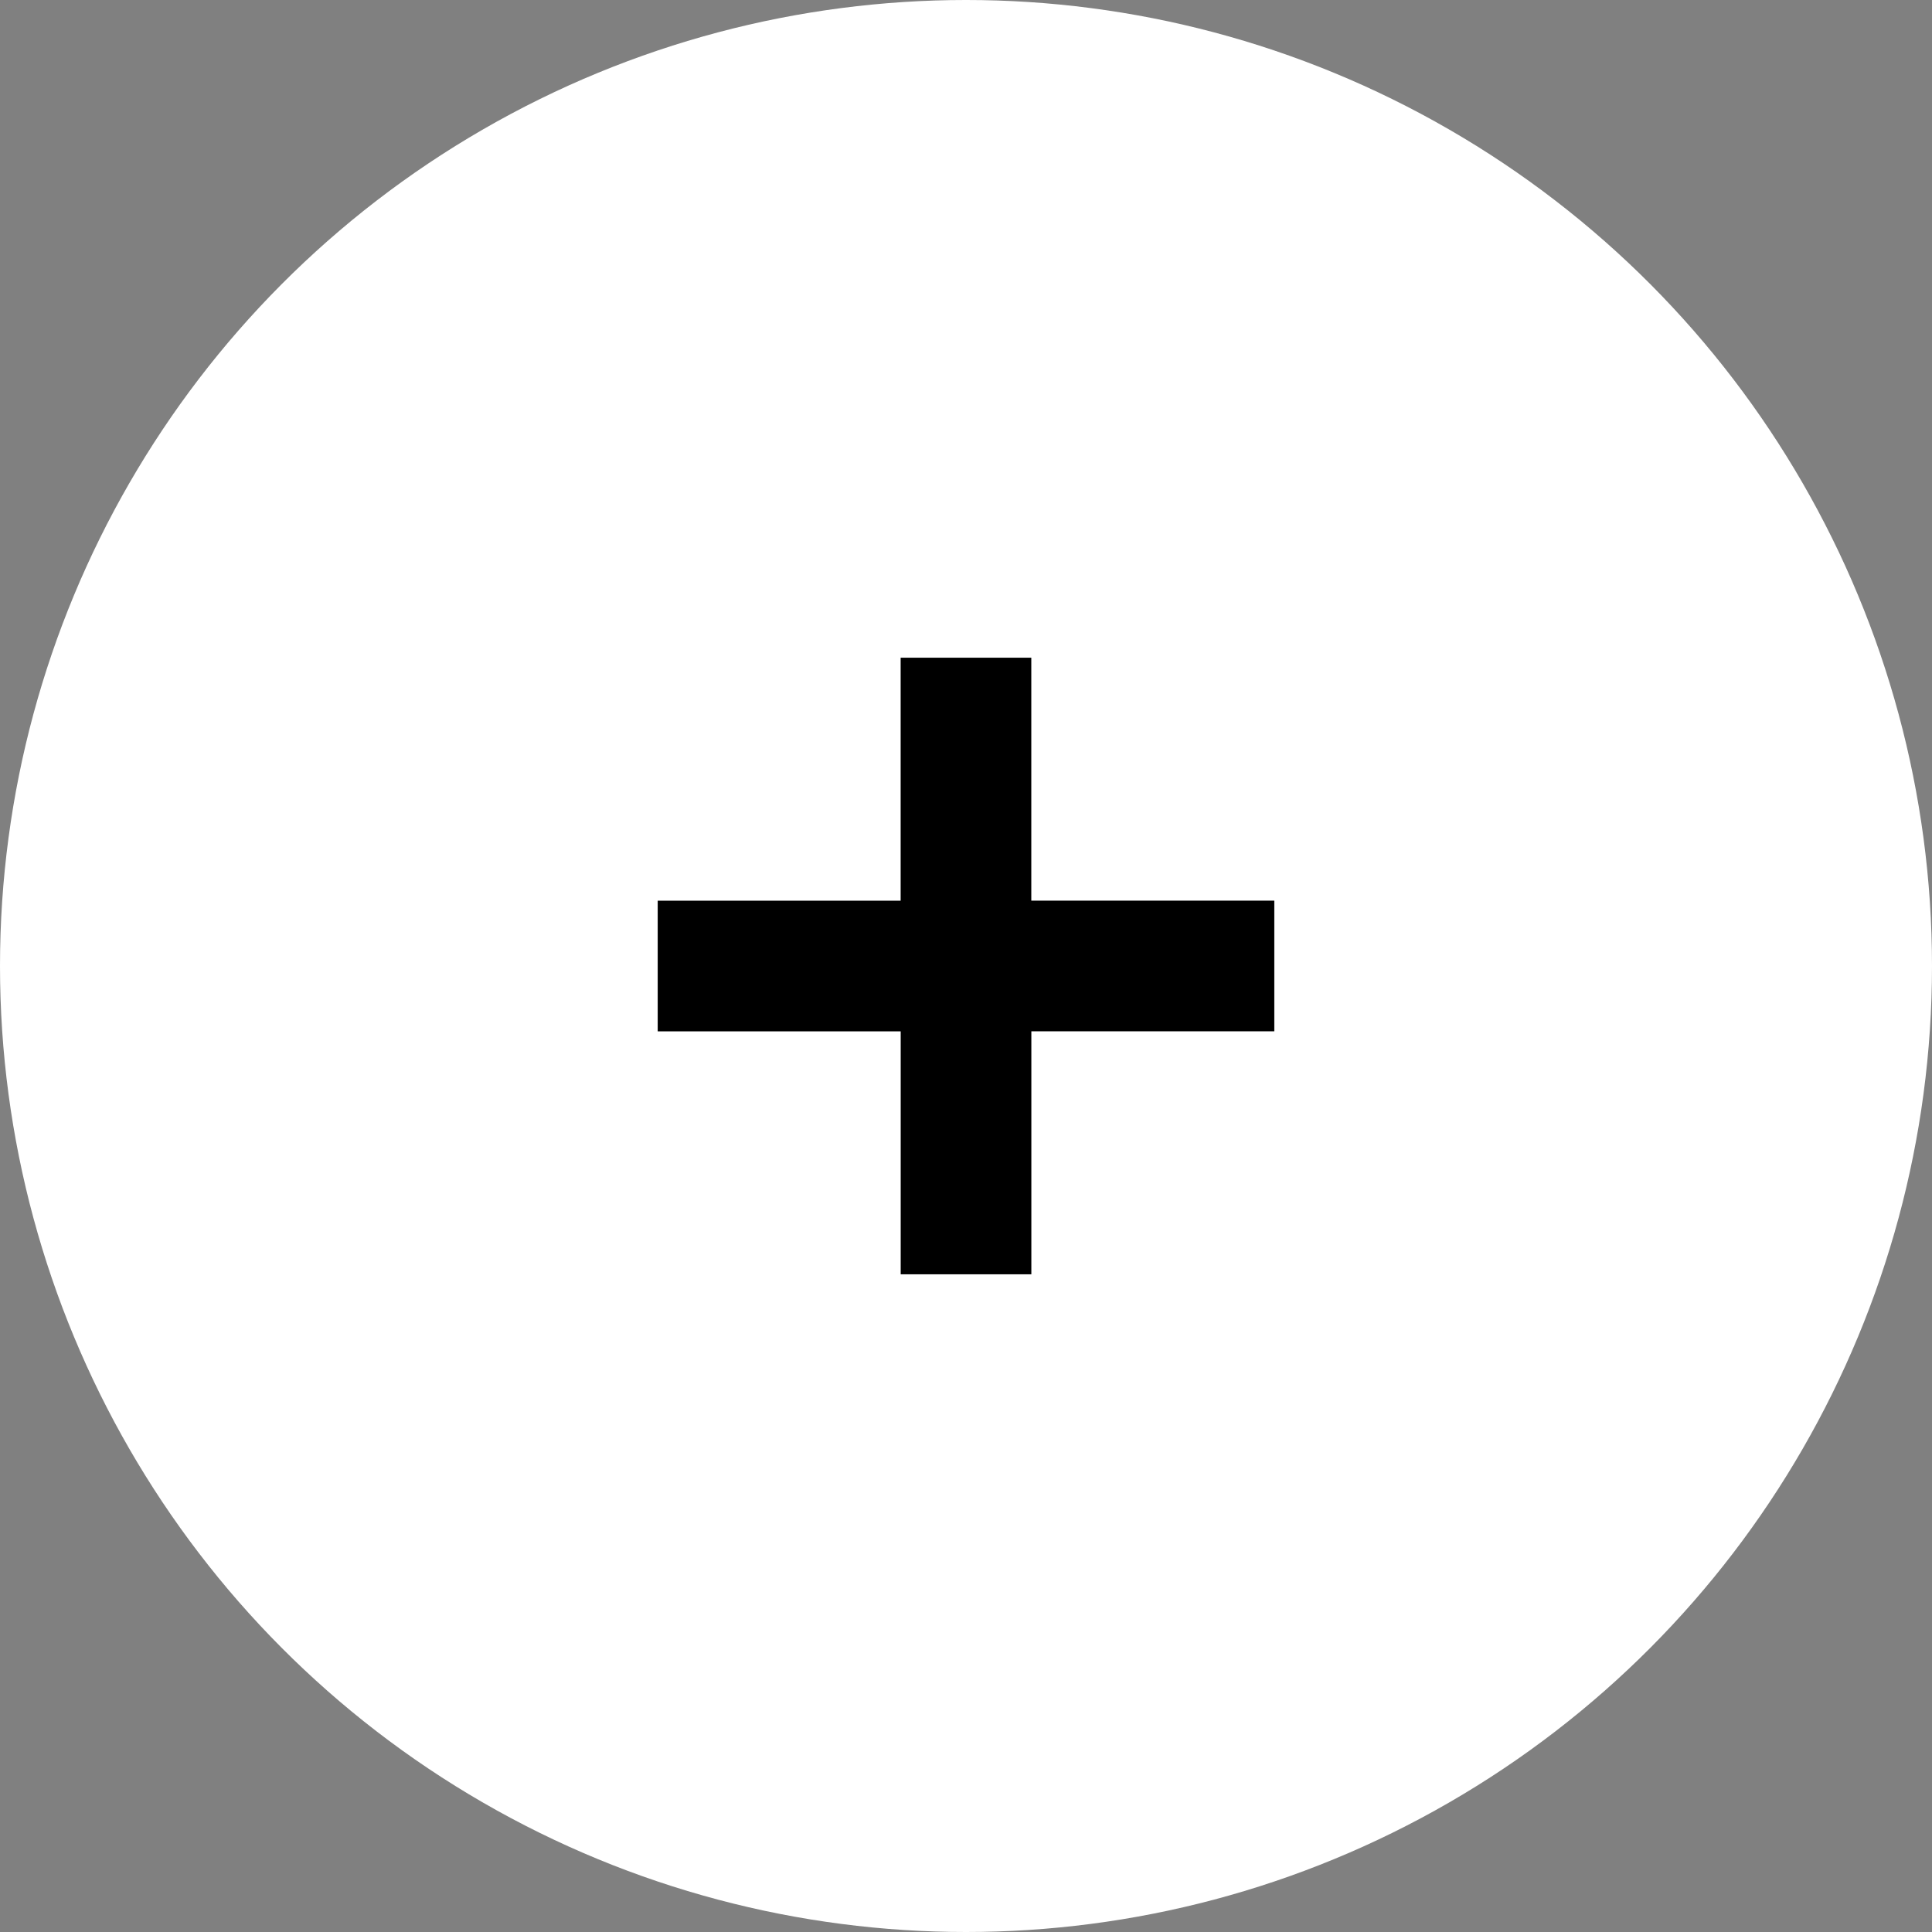 <svg xmlns="http://www.w3.org/2000/svg" width="40" height="40" viewBox="0 0 40 40">
    <rect x="0" y="0" width="40" height="40" fill="#808080" stroke="none"/>
    <g fill="none" fill-rule="evenodd">
        <circle cx="20" cy="20" r="20" fill="#FFF"/>
        <path fill="#000" d="M21.352 13.617v5.03h5.031v2.705h-5.03v5.031h-2.705v-5.03h-5.031v-2.705h5.03v-5.031z"/>
    </g>
</svg>
